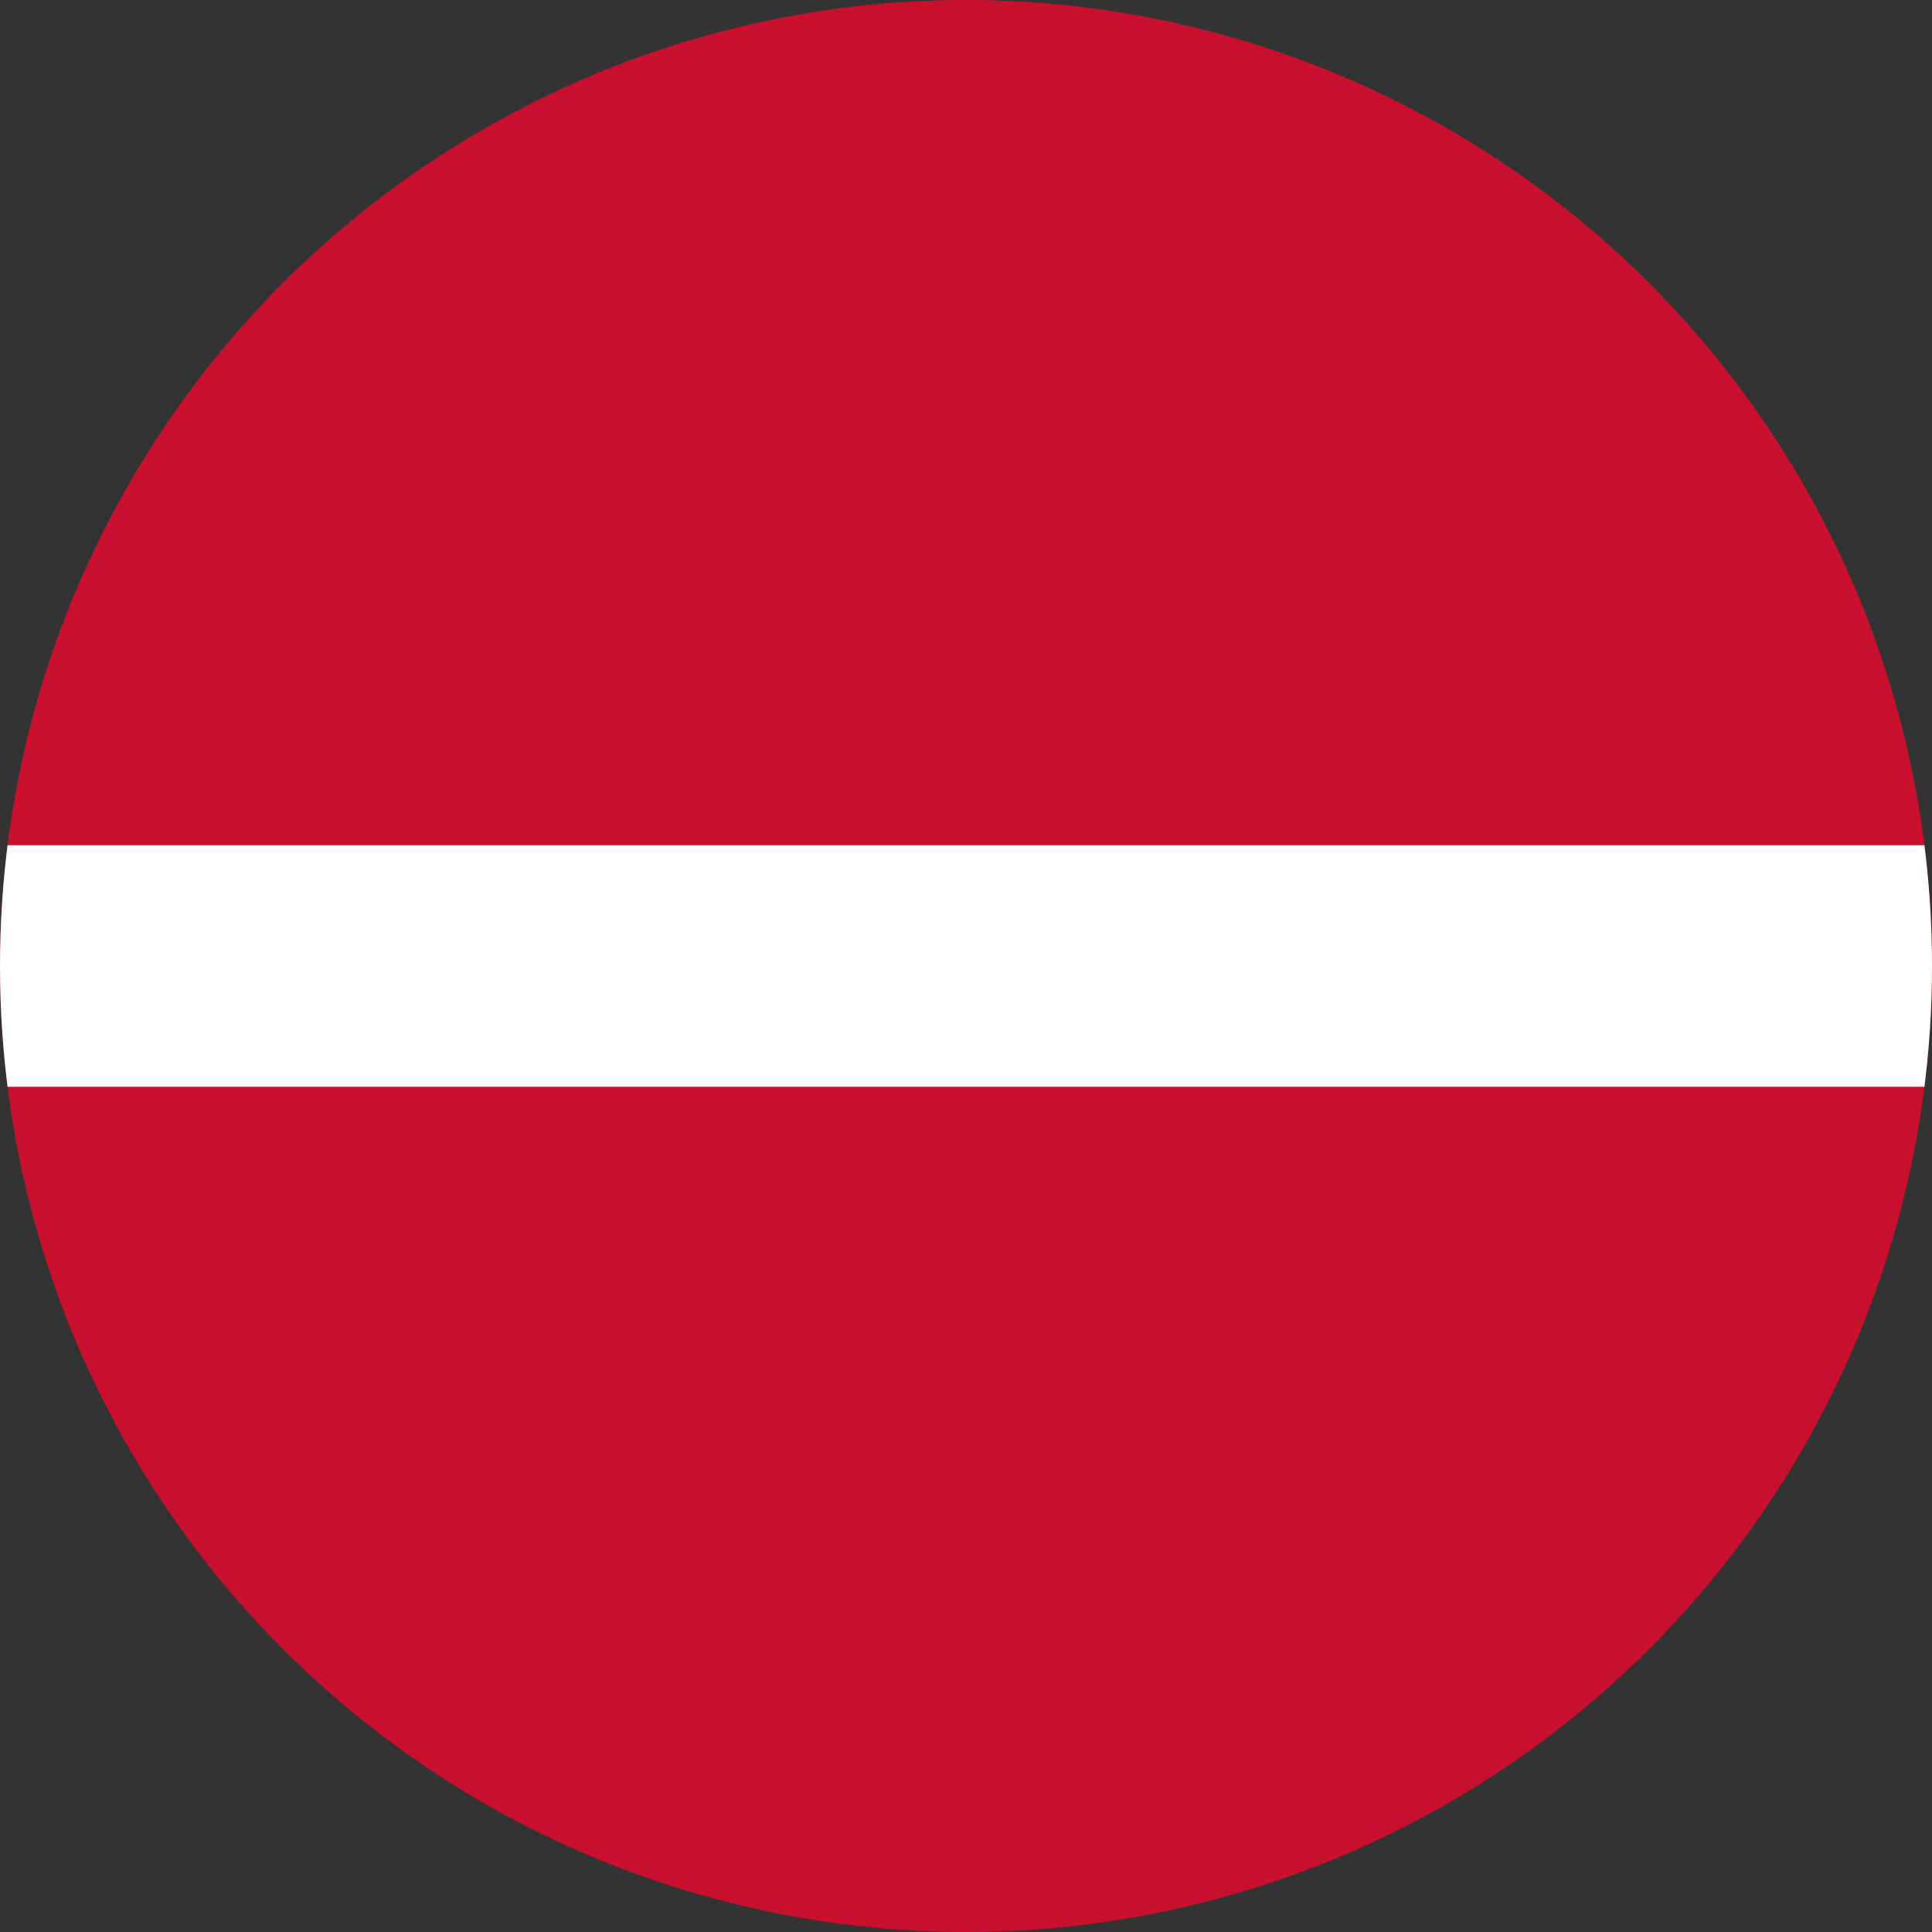 <!-- Edited by ChatGPT (SVG batch 32x32) -->
<svg xmlns="http://www.w3.org/2000/svg" width="32" height="32" viewBox="0 0 32 32" role="img" aria-label="Liverpool 32x32 circle badge">
  <rect x="0" y="0" width="32" height="32" fill="#333333" stroke="none"/>
  <title>Liverpool 32x32 circle badge</title>
  <defs><clipPath id="clip"><circle cx="16" cy="16" r="16"/></clipPath></defs>
  <g clip-path="url(#clip)">
    <rect x="0" y="0" width="32" height="32" fill="#C8102E"/>
    <rect x="0" y="14.0" width="32" height="4" fill="#FFFFFF"/>
  </g>
</svg>
<!-- Edited by ChatGPT end -->